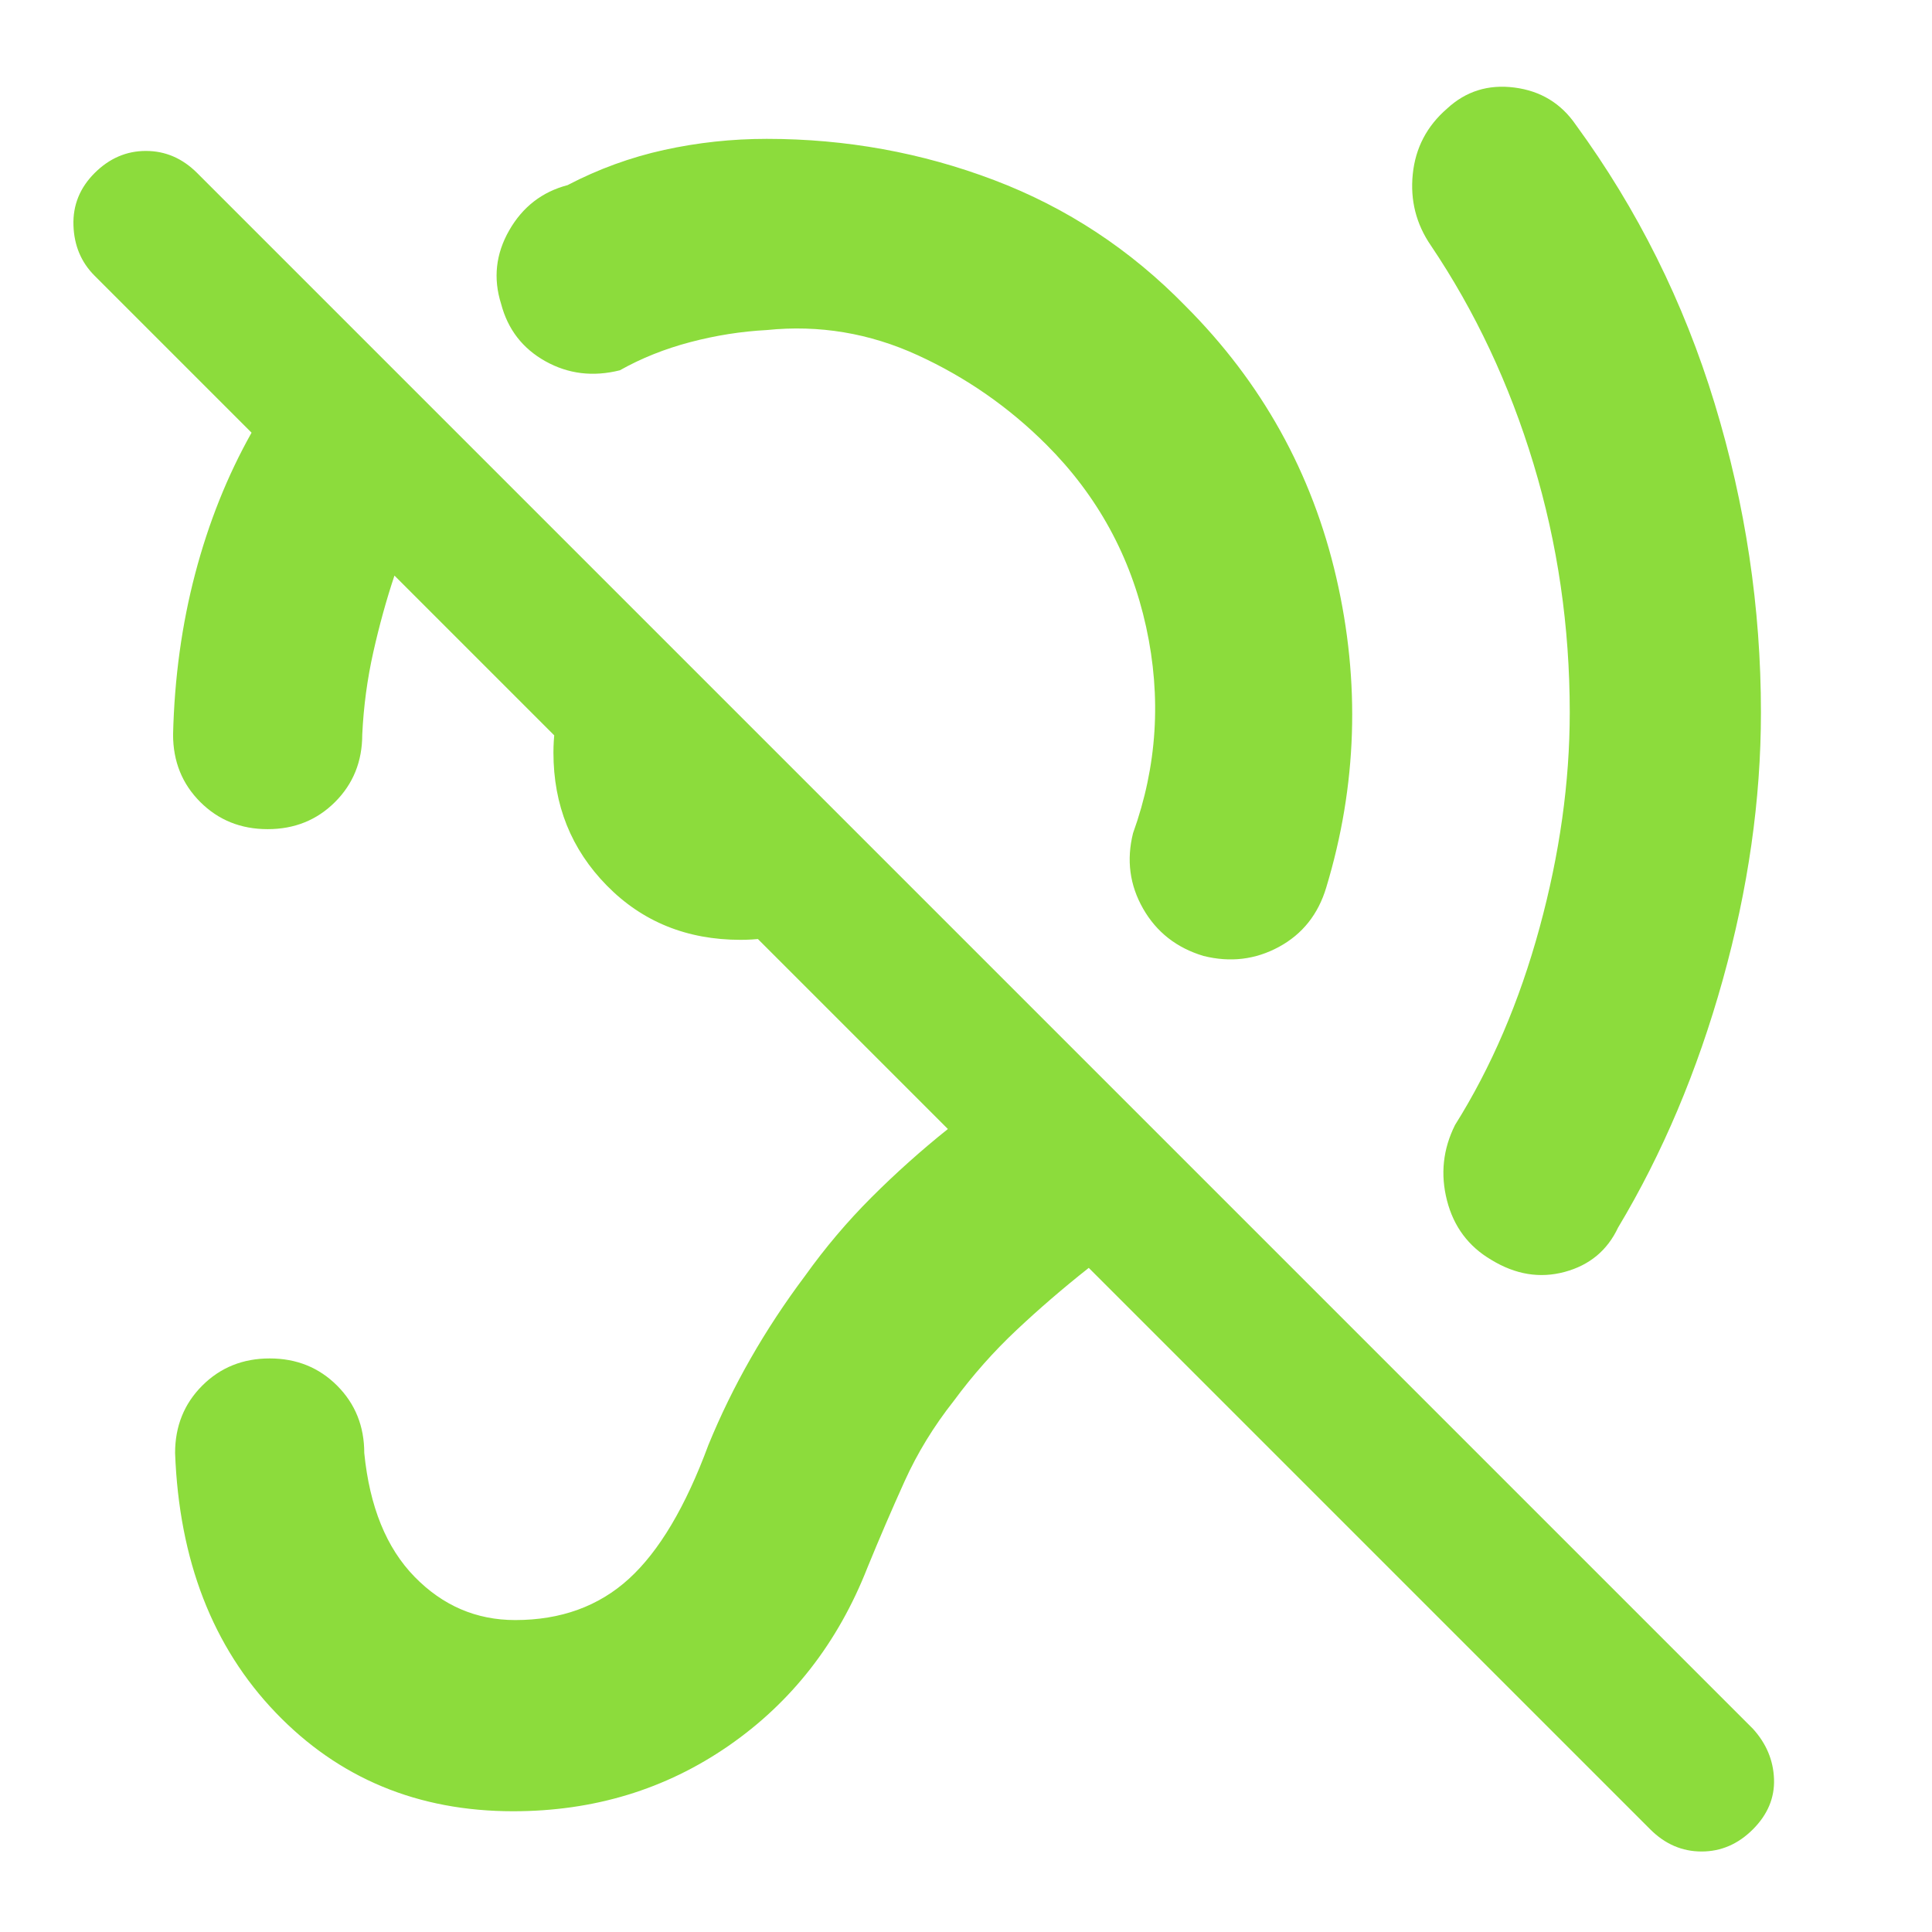 <svg xmlns="http://www.w3.org/2000/svg" height="48" viewBox="0 -960 960 960" width="48"><path fill="rgb(140, 220, 60)" d="M381-796q-19 1-38 6t-35 14q-20 5-37-4.5T249-809q-6-19 4-36.5t29-22.5q23-12 48-17.5t51-5.5q59 0 113 20.5t95 62.5q57 57 75 135t-5 154q-6 20-23.5 29.5T598-485q-20-6-30-23.5t-5-37.5q18-50 6.5-102.5T520-739q-28-28-64-44.5T381-796Zm-13 303q-40 0-66.5-27T275-586q0-23 11-42t27-30l126 126q-11 17-29.5 28T368-493ZM820-51 541-330q-19 15-36 31t-31 35q-15 19-24.5 40T431-181q-22 56-69 88.5T255-60q-71 0-118-49T87-238q0-20 13.5-33.5T134-285q20 0 33.5 13.5T181-238q4 40 25 61.5t50 21.5q34 0 56.5-20.5T352-242q9-22 21-43t27-41q15-21 33-39t38-34L196-674q-6 18-10.5 38t-5.5 41q0 20-13.5 33.5T133-548q-20 0-33.5-13.5T86-595q1-42 11-80t28-70l-78-78q-10-10-10.5-25T47-874q11-11 25.5-11T98-874l773 773q10 11 10.5 25T871-51q-11 11-25.5 11T820-51Zm-40-555q0-64-18-123.5T711-838q-11-16-9-35.5t17-32.5q14-13 33.5-10.5T783-898q46 63 69 138.5T875-606q0 65-19 133t-52 123q-8 17-26.5 22t-36.5-6q-17-10-22-29.5t4-37.5q27-43 42-98t15-107Z"/></svg>